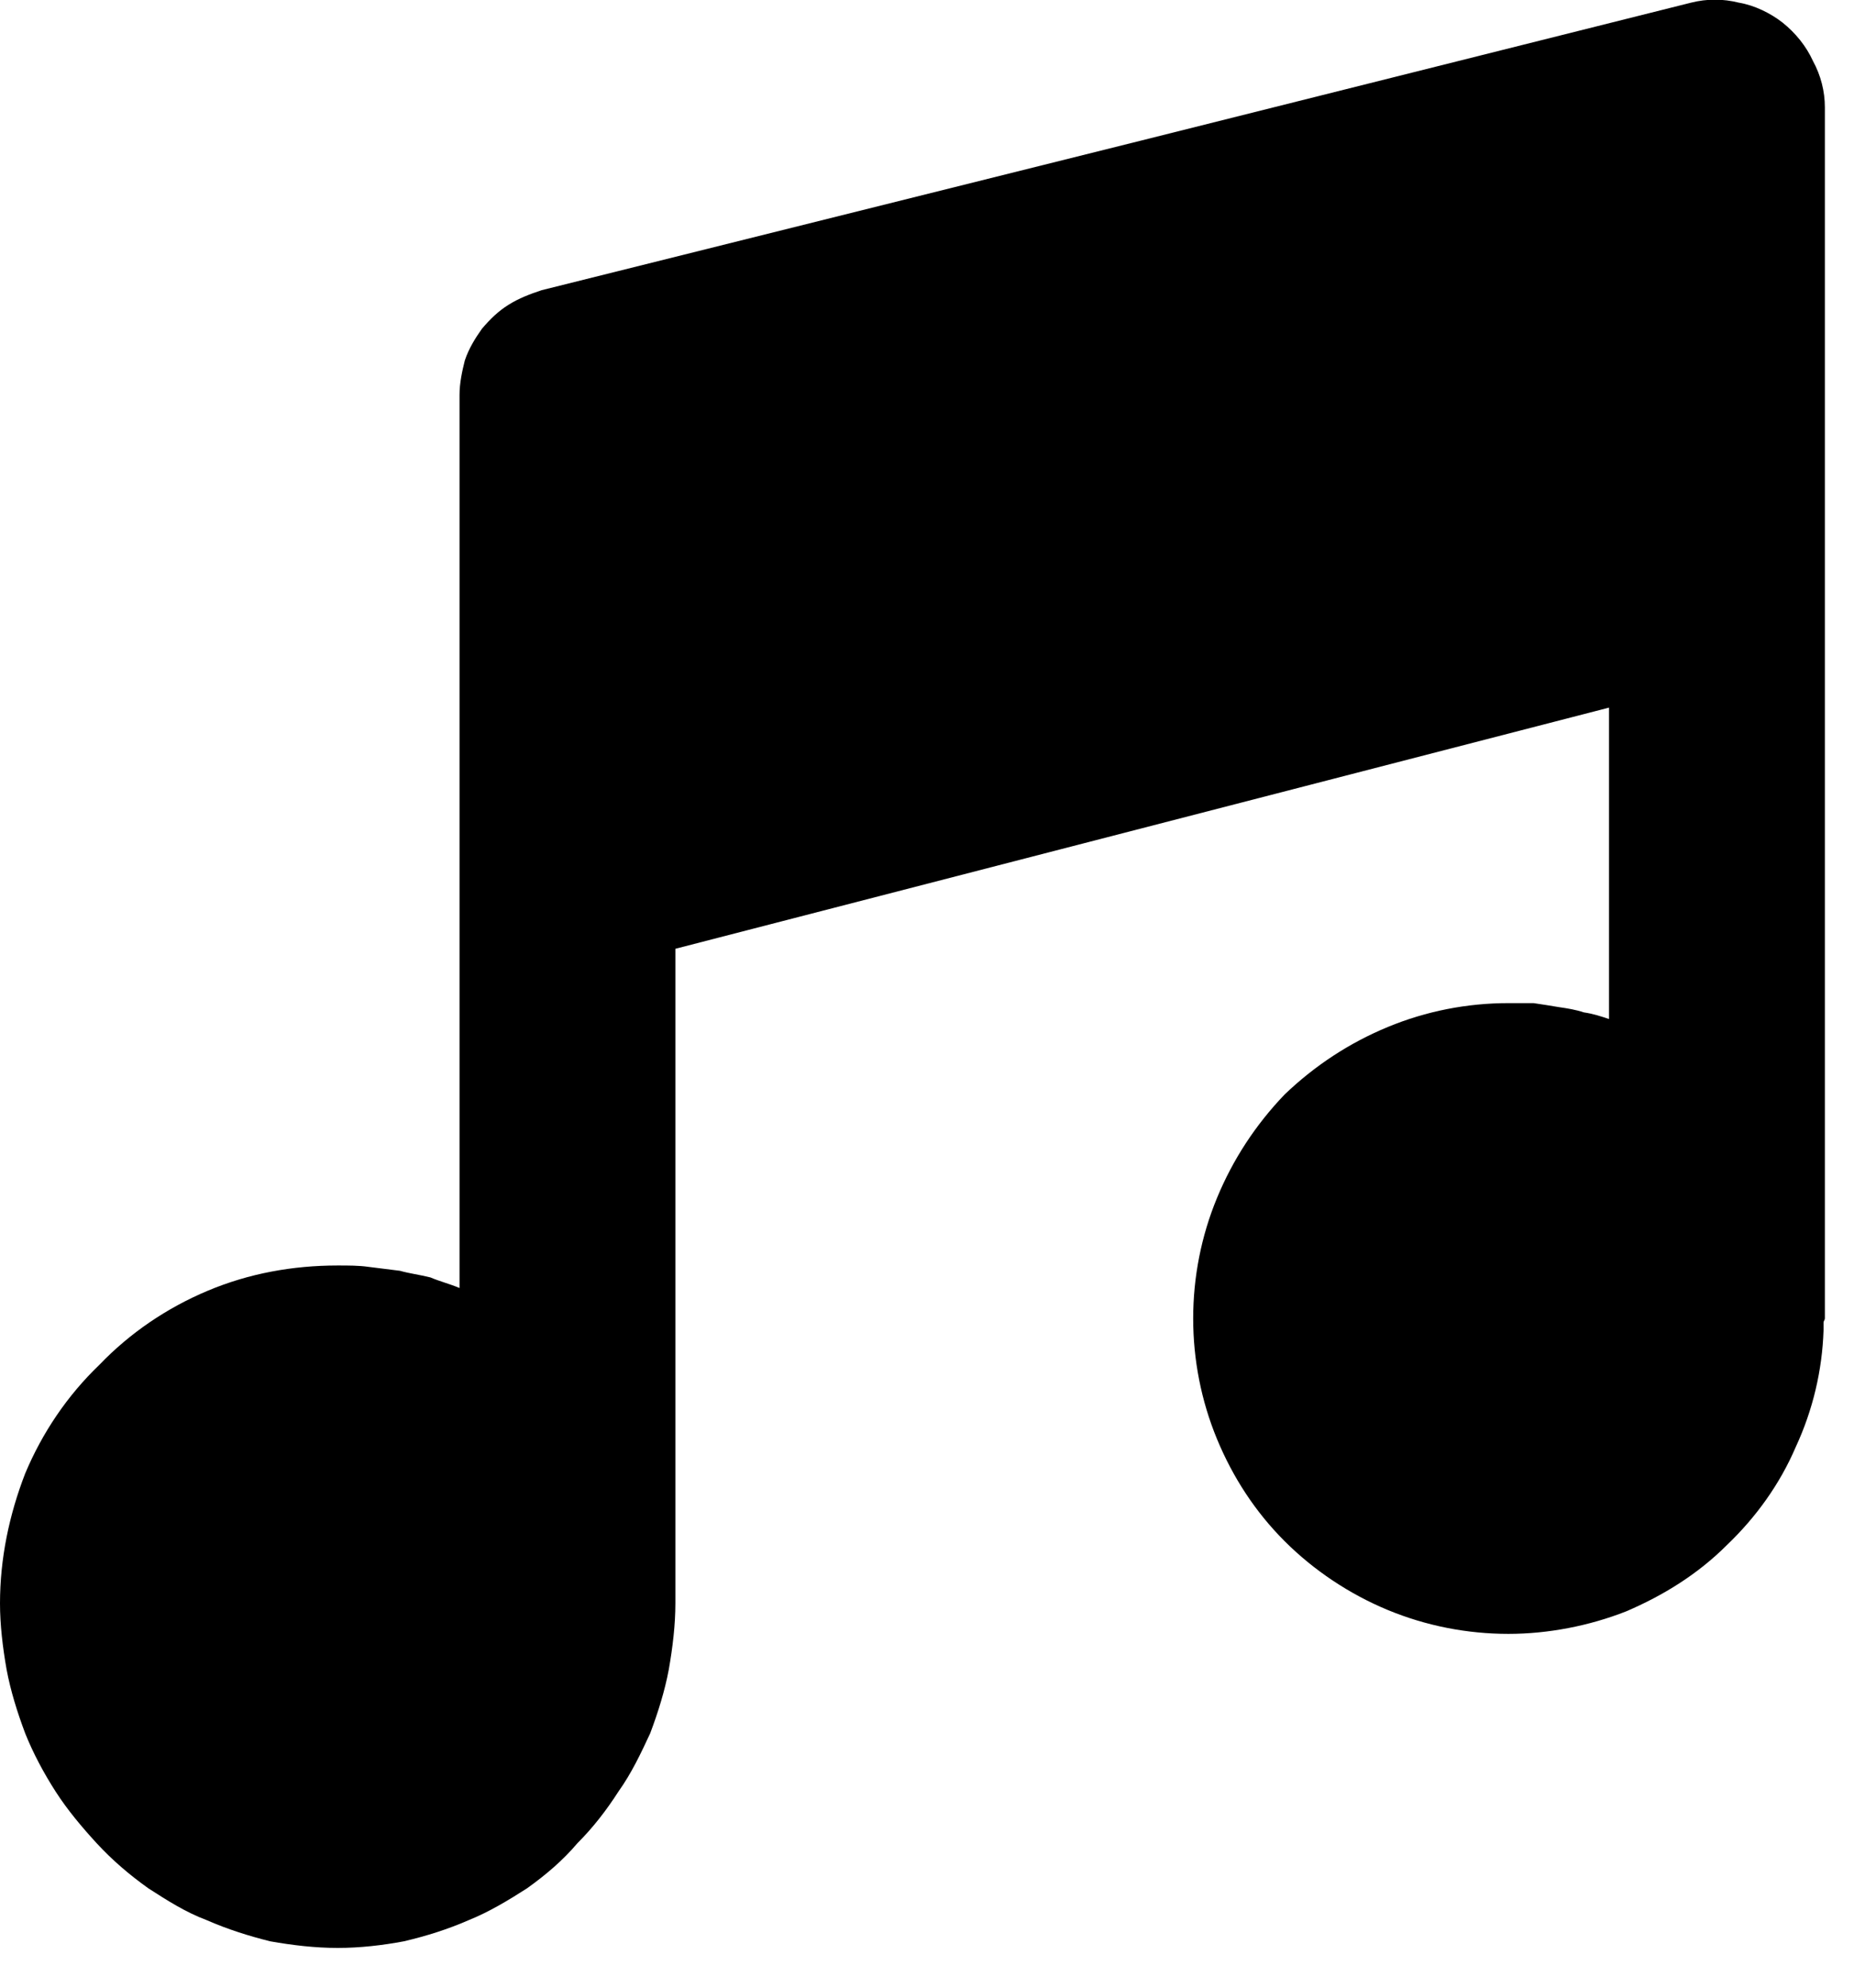 <svg version="1.2" baseProfile="tiny-ps" xmlns="http://www.w3.org/2000/svg" viewBox="0 0 14 15" width="14" height="15">
    <g id="Layer">
        <path id="Layer" fill="currentColor"
            d="M0.73 13.91C0.62 13.79 0.51 13.66 0.42 13.52C0.33 13.38 0.25 13.23 0.19 13.08C0.13 12.92 0.08 12.76 0.05 12.6C0.02 12.43 0 12.26 0 12.1C0 11.76 0.07 11.43 0.19 11.12C0.32 10.81 0.51 10.53 0.75 10.3C0.98 10.06 1.26 9.87 1.57 9.74C1.88 9.61 2.21 9.55 2.55 9.55C2.63 9.55 2.71 9.55 2.78 9.56C2.86 9.57 2.94 9.58 3.02 9.59C3.09 9.61 3.17 9.62 3.25 9.64C3.32 9.67 3.4 9.69 3.47 9.72L3.47 2.98C3.47 2.89 3.49 2.8 3.51 2.72C3.54 2.63 3.59 2.55 3.64 2.48C3.7 2.41 3.76 2.35 3.84 2.3C3.92 2.25 4 2.22 4.09 2.19L8.62 1.06L12.77 0.02C12.89 -0.01 13.01 -0.01 13.13 0.02C13.25 0.04 13.37 0.1 13.46 0.17C13.56 0.25 13.64 0.35 13.69 0.46C13.75 0.57 13.78 0.69 13.78 0.81L13.78 9.93C13.78 9.94 13.78 9.95 13.78 9.95C13.78 9.96 13.77 9.97 13.77 9.98C13.77 9.99 13.77 10 13.77 10.01C13.77 10.02 13.77 10.03 13.77 10.04C13.76 10.34 13.69 10.64 13.56 10.92C13.44 11.2 13.26 11.45 13.04 11.66C12.82 11.88 12.56 12.04 12.28 12.16C12 12.27 11.69 12.33 11.39 12.33C11.08 12.33 10.77 12.27 10.48 12.15C10.19 12.03 9.92 11.85 9.7 11.63C9.48 11.41 9.31 11.15 9.19 10.86C9.07 10.57 9.01 10.26 9.01 9.95C9.01 9.64 9.07 9.33 9.19 9.04C9.31 8.75 9.48 8.49 9.7 8.26C9.93 8.04 10.19 7.87 10.48 7.75C10.77 7.63 11.08 7.57 11.39 7.57C11.45 7.57 11.52 7.57 11.58 7.57C11.65 7.58 11.71 7.59 11.77 7.6C11.84 7.61 11.9 7.62 11.96 7.64C12.03 7.65 12.09 7.67 12.15 7.69L12.15 5.34L5.1 7.16L5.1 12.1C5.1 12.26 5.08 12.43 5.05 12.6C5.02 12.76 4.97 12.92 4.91 13.08C4.84 13.23 4.77 13.38 4.67 13.52C4.58 13.66 4.48 13.79 4.36 13.91C4.25 14.04 4.12 14.15 3.98 14.25C3.84 14.34 3.69 14.43 3.54 14.49C3.38 14.56 3.22 14.61 3.05 14.65C2.89 14.68 2.72 14.7 2.55 14.7C2.38 14.7 2.21 14.68 2.04 14.65C1.88 14.61 1.72 14.56 1.56 14.49C1.4 14.43 1.26 14.34 1.12 14.25C0.98 14.15 0.85 14.04 0.73 13.91Z" />
    </g>
</svg>